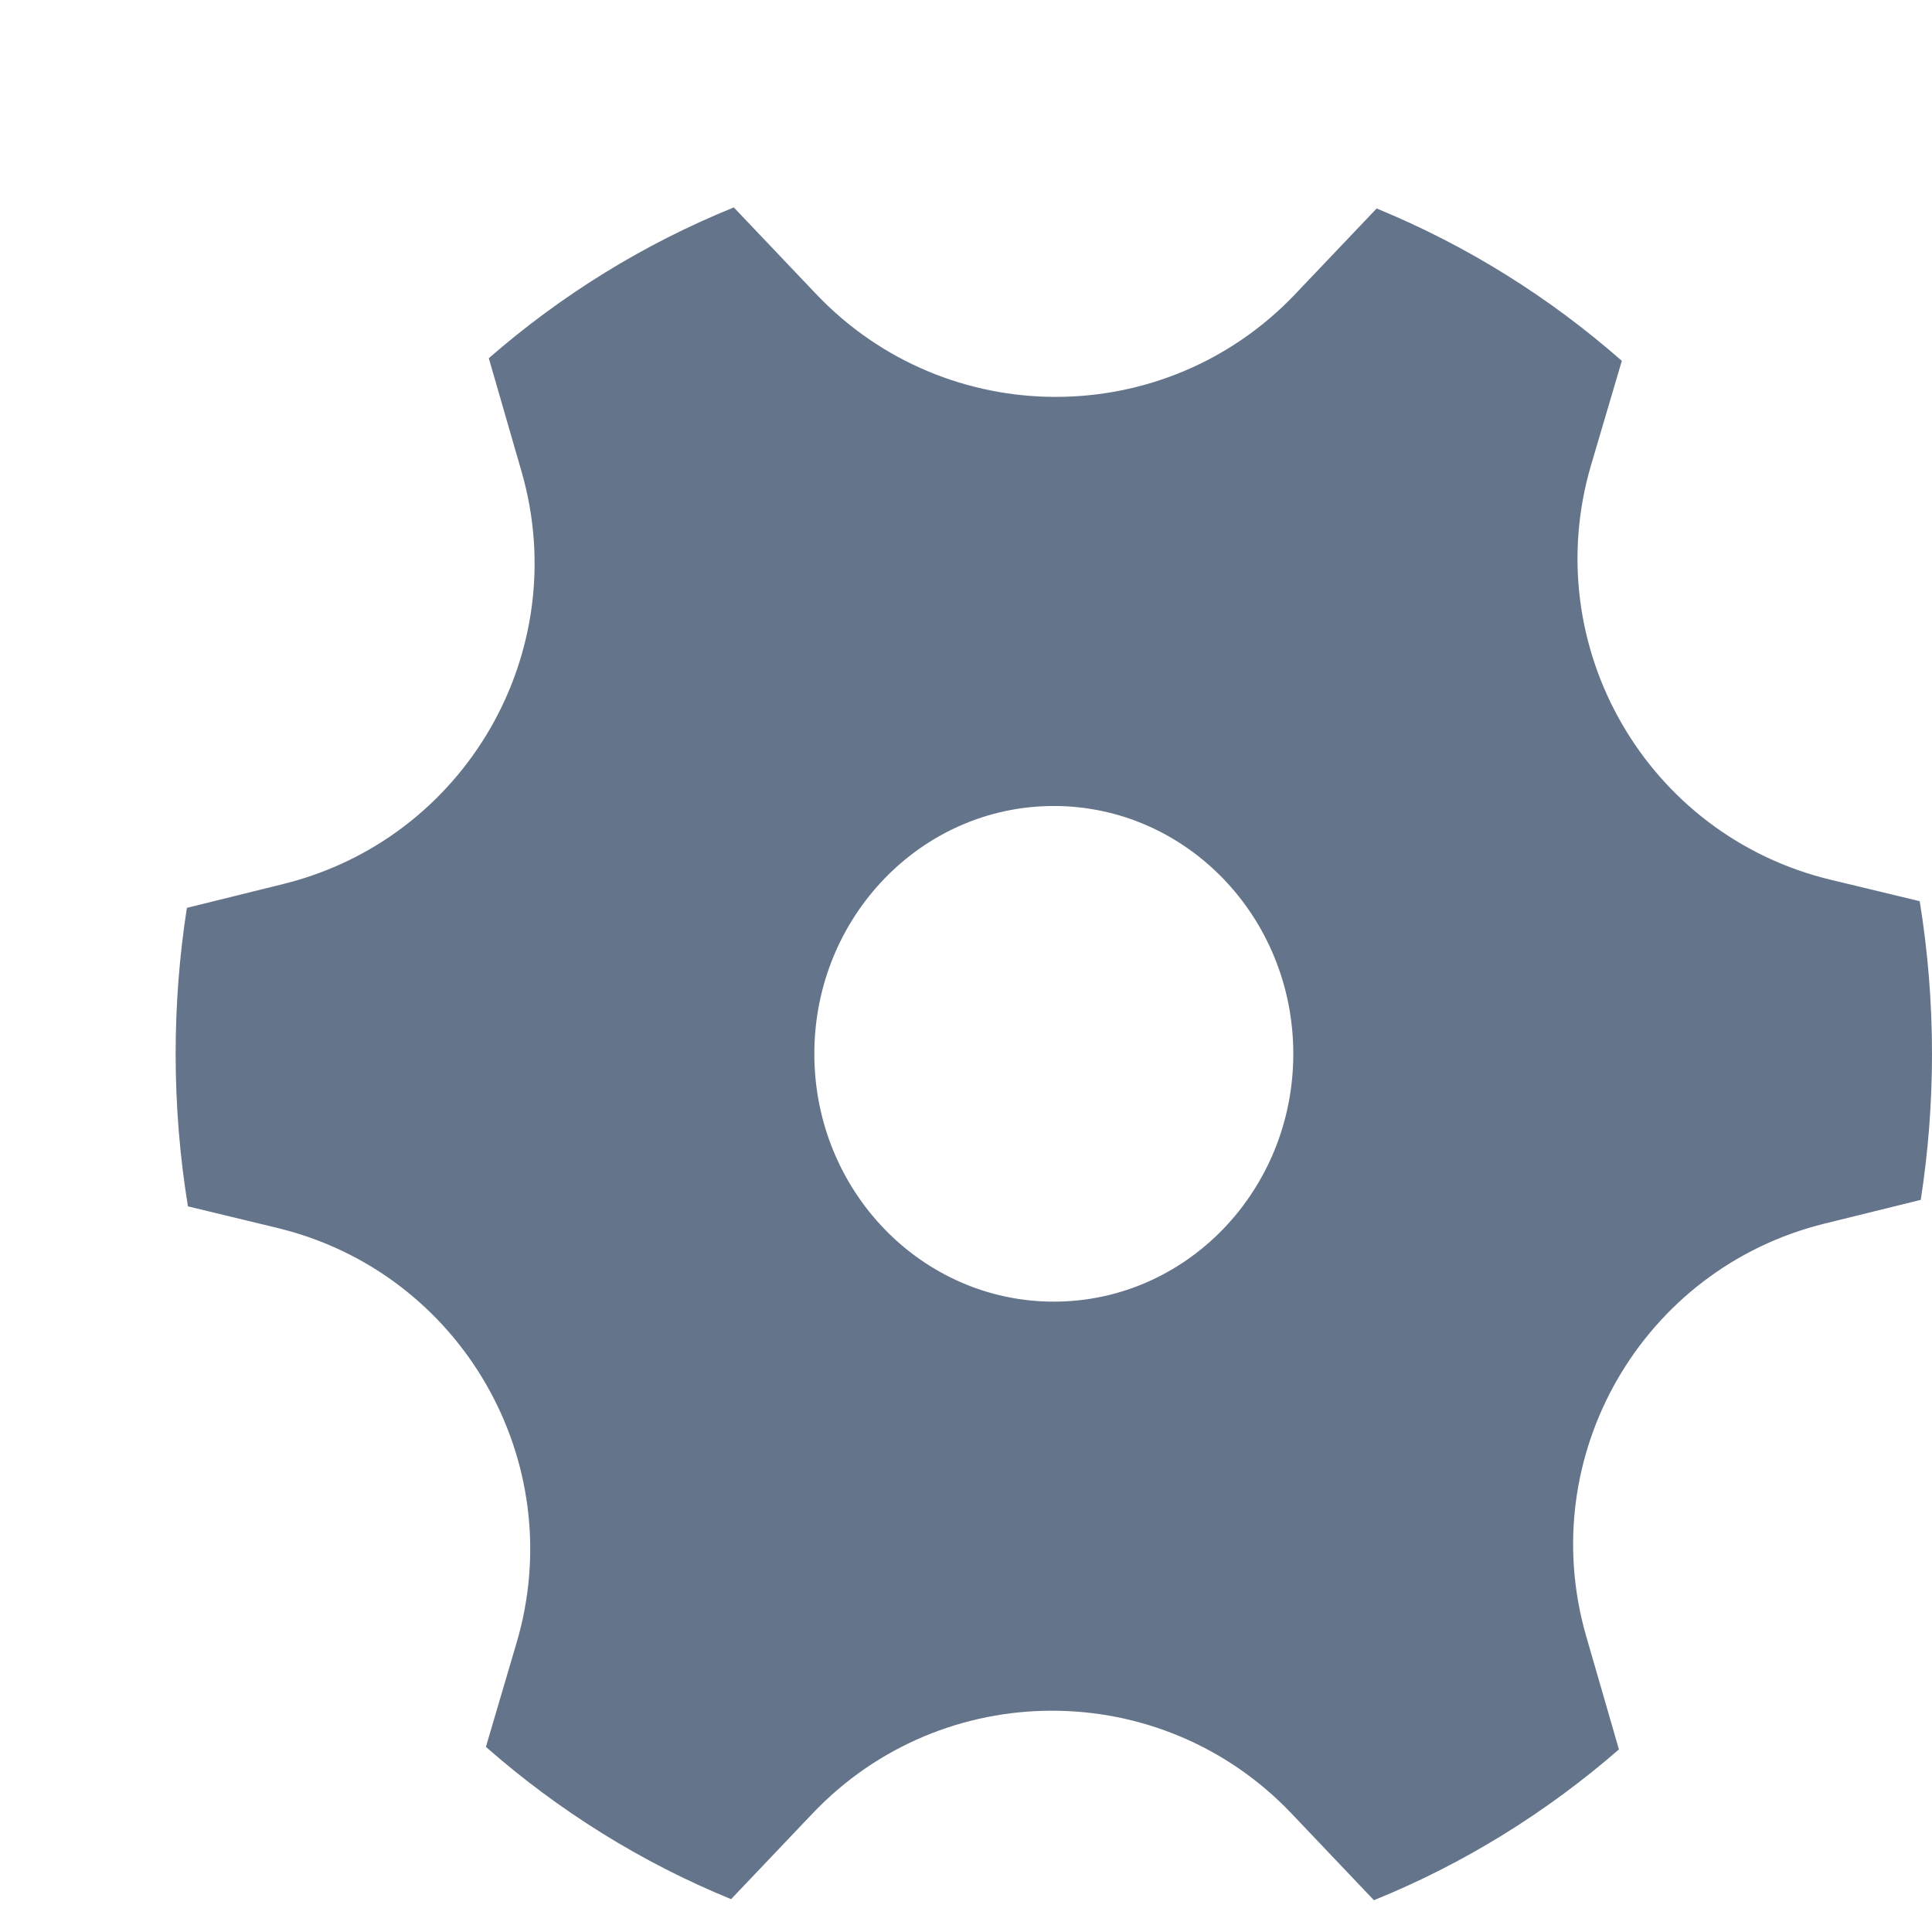 <svg width="22" height="22" viewBox="0 0 22 22" fill="none" xmlns="http://www.w3.org/2000/svg">
<path d="M5.939 5.37C6.531 7.421 5.3 9.553 3.227 10.066L2.128 10.338C2.044 10.879 2 11.434 2 12C2 12.592 2.048 13.172 2.14 13.737L3.155 13.982C5.248 14.486 6.492 16.64 5.883 18.705L5.533 19.892C6.359 20.618 7.3 21.207 8.325 21.626L9.253 20.65C10.736 19.09 13.224 19.09 14.707 20.651L15.645 21.638C16.668 21.224 17.608 20.64 18.435 19.921L18.062 18.631C17.47 16.579 18.701 14.447 20.774 13.934L21.872 13.663C21.956 13.121 22 12.566 22 12C22 11.408 21.952 10.828 21.86 10.262L20.846 10.018C18.753 9.514 17.509 7.36 18.118 5.295L18.468 4.109C17.642 3.383 16.7 2.794 15.676 2.374L14.748 3.35C13.265 4.91 10.777 4.909 9.294 3.349L8.356 2.362C7.333 2.776 6.392 3.359 5.566 4.079L5.939 5.37ZM12 14.822C10.494 14.822 9.273 13.559 9.273 12C9.273 10.442 10.494 9.178 12 9.178C13.506 9.178 14.727 10.442 14.727 12C14.727 13.559 13.506 14.822 12 14.822Z" fill="#64748B"/>
</svg>
